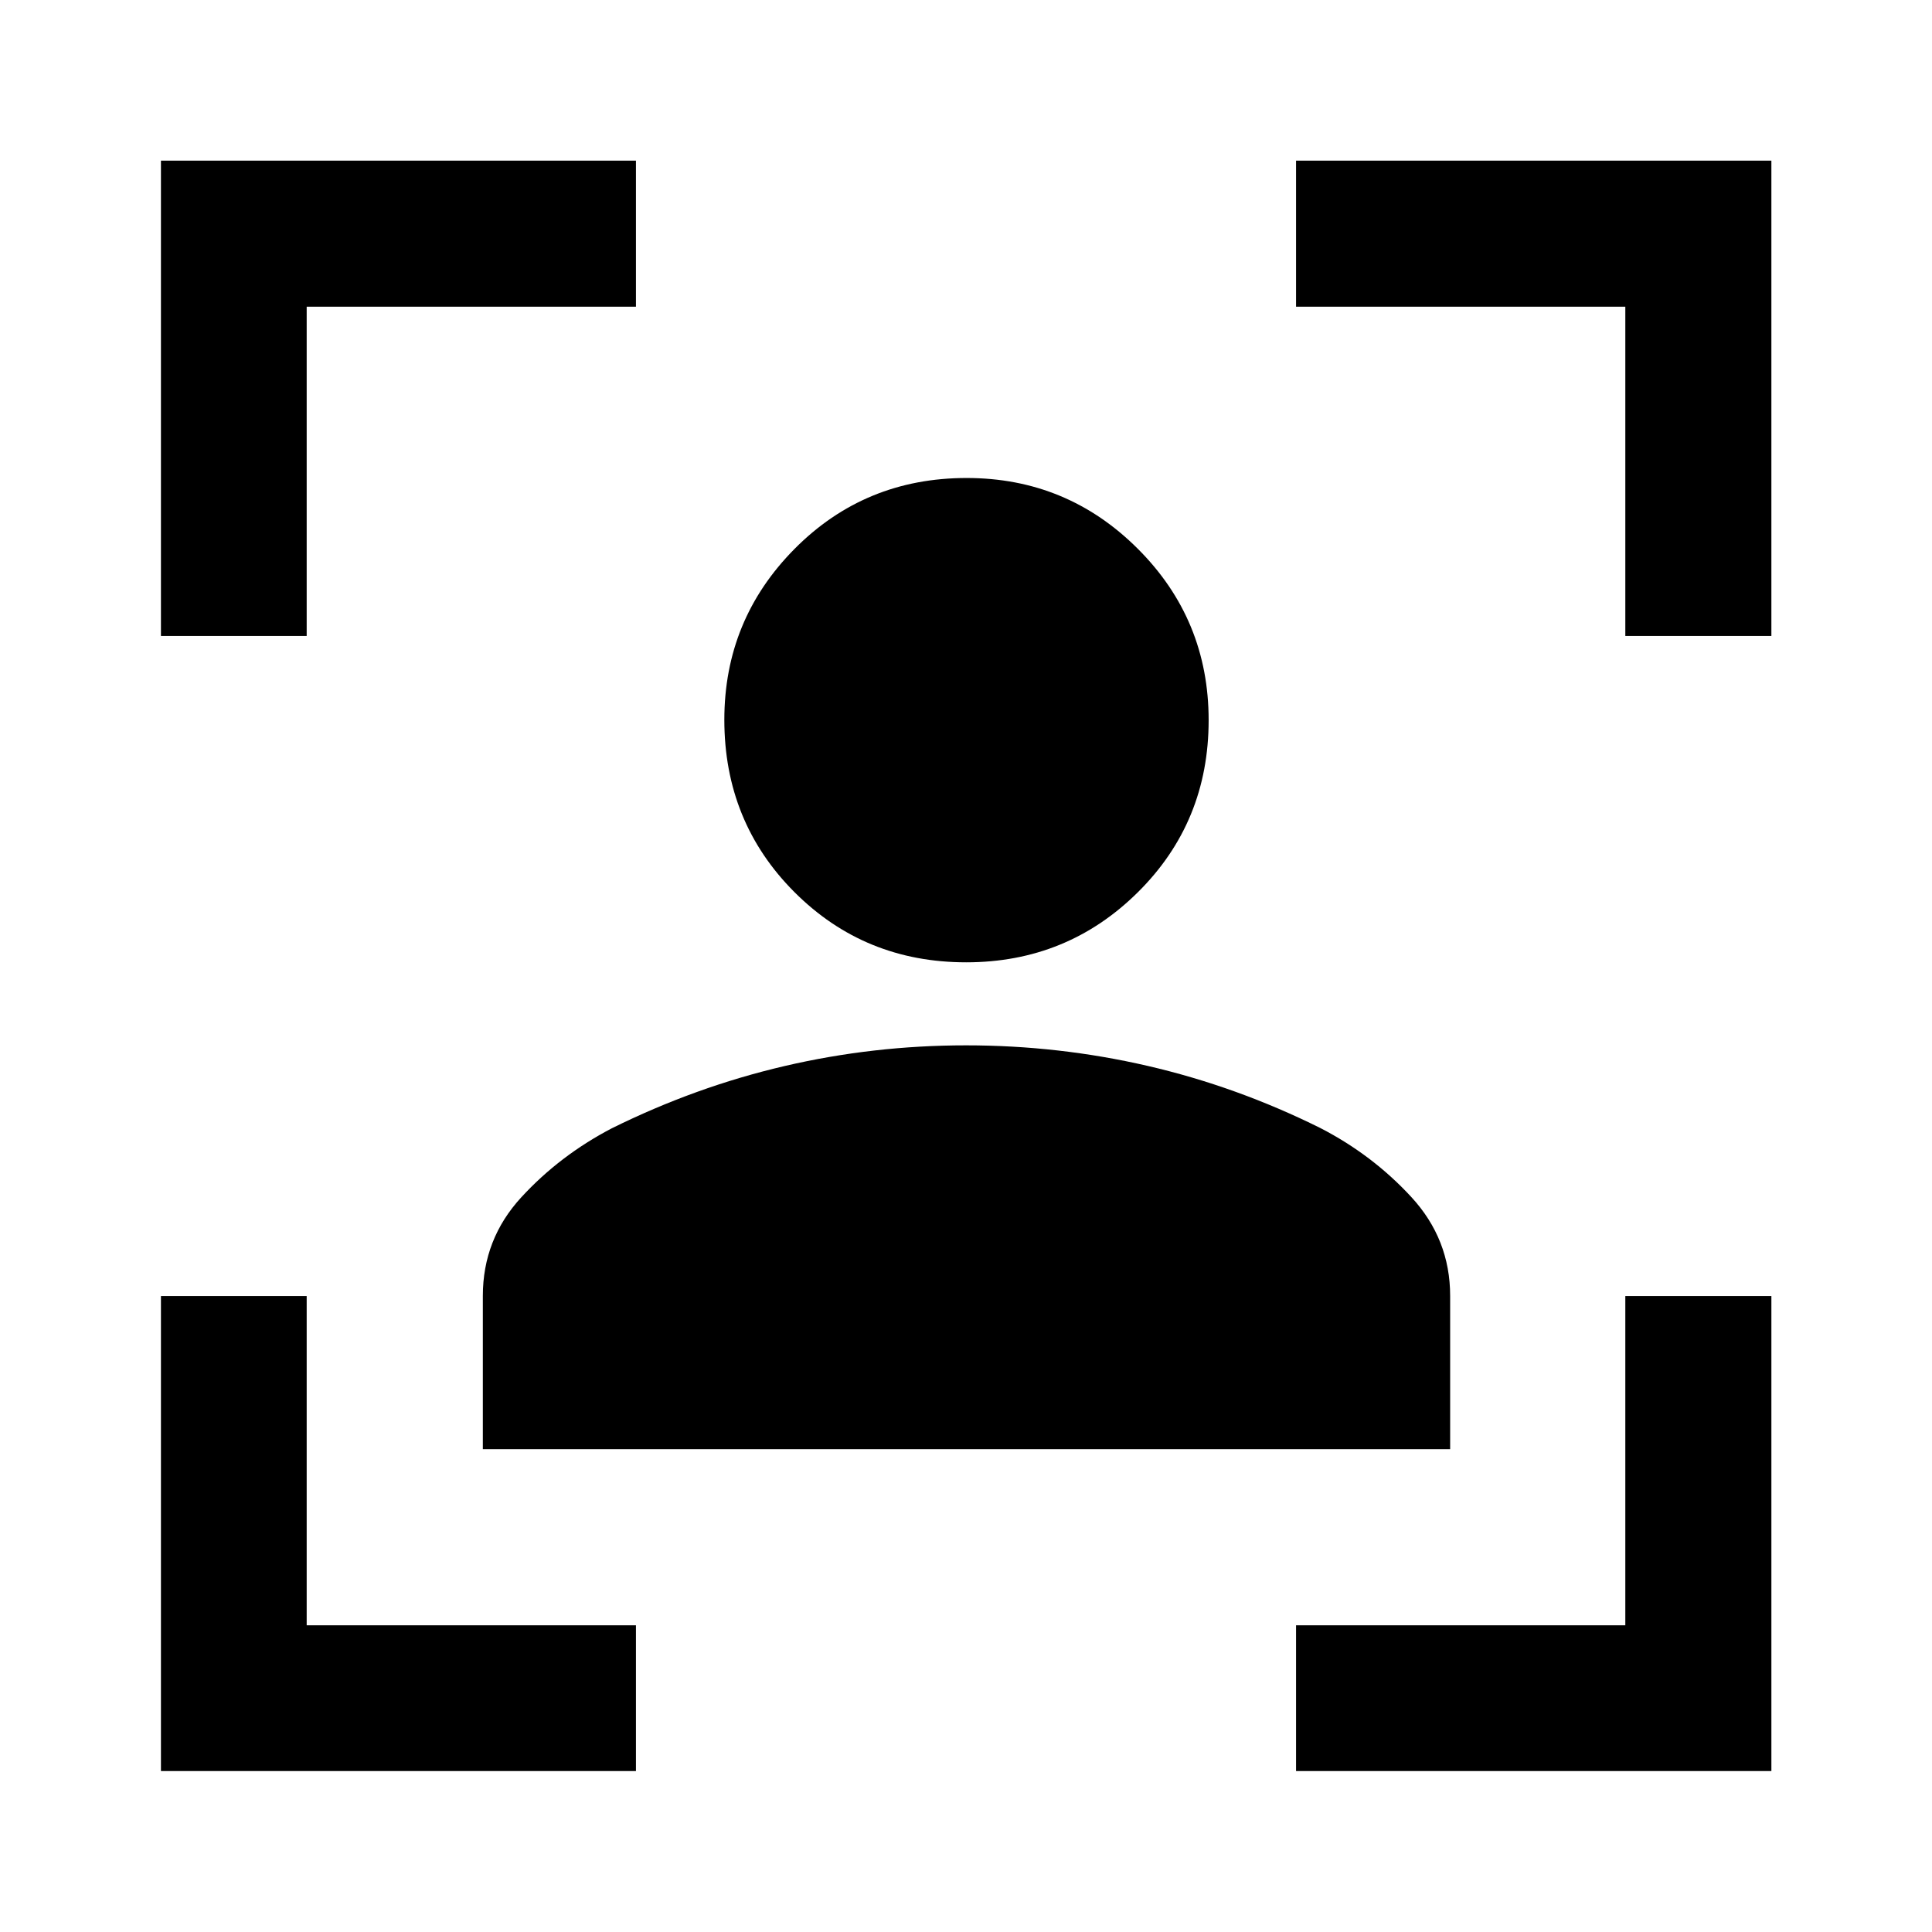 <svg xmlns="http://www.w3.org/2000/svg" height="40" viewBox="0 -960 960 960" width="40"><path d="M79.97-79.97V-316h72.42v163.61H316v72.42H79.97Zm0-564.03v-236.19H316v72.58H152.39V-644H79.97ZM644-79.97v-72.42h163.61V-316h72.58v236.03H644ZM807.61-644v-163.61H644v-72.58h236.19V-644h-72.58ZM480.08-481.83q-50.47 0-85.32-34.88-34.84-34.88-34.84-85.64 0-49.73 34.91-84.93 34.91-35.21 85.47-35.21 49.87 0 85.07 35.17 35.2 35.16 35.2 85.18 0 50.62-35.14 85.46-35.14 34.85-85.35 34.85ZM239.92-239.92v-76.15q0-28.22 19.11-49 19.12-20.79 44.93-34.26 41.67-20.64 85.81-30.94t90.27-10.3q46.13 0 90.36 10.24 44.23 10.25 85.64 30.83 25.89 13.33 45.21 34.27 19.32 20.94 19.32 49.16v76.15H239.92Z"/></svg>